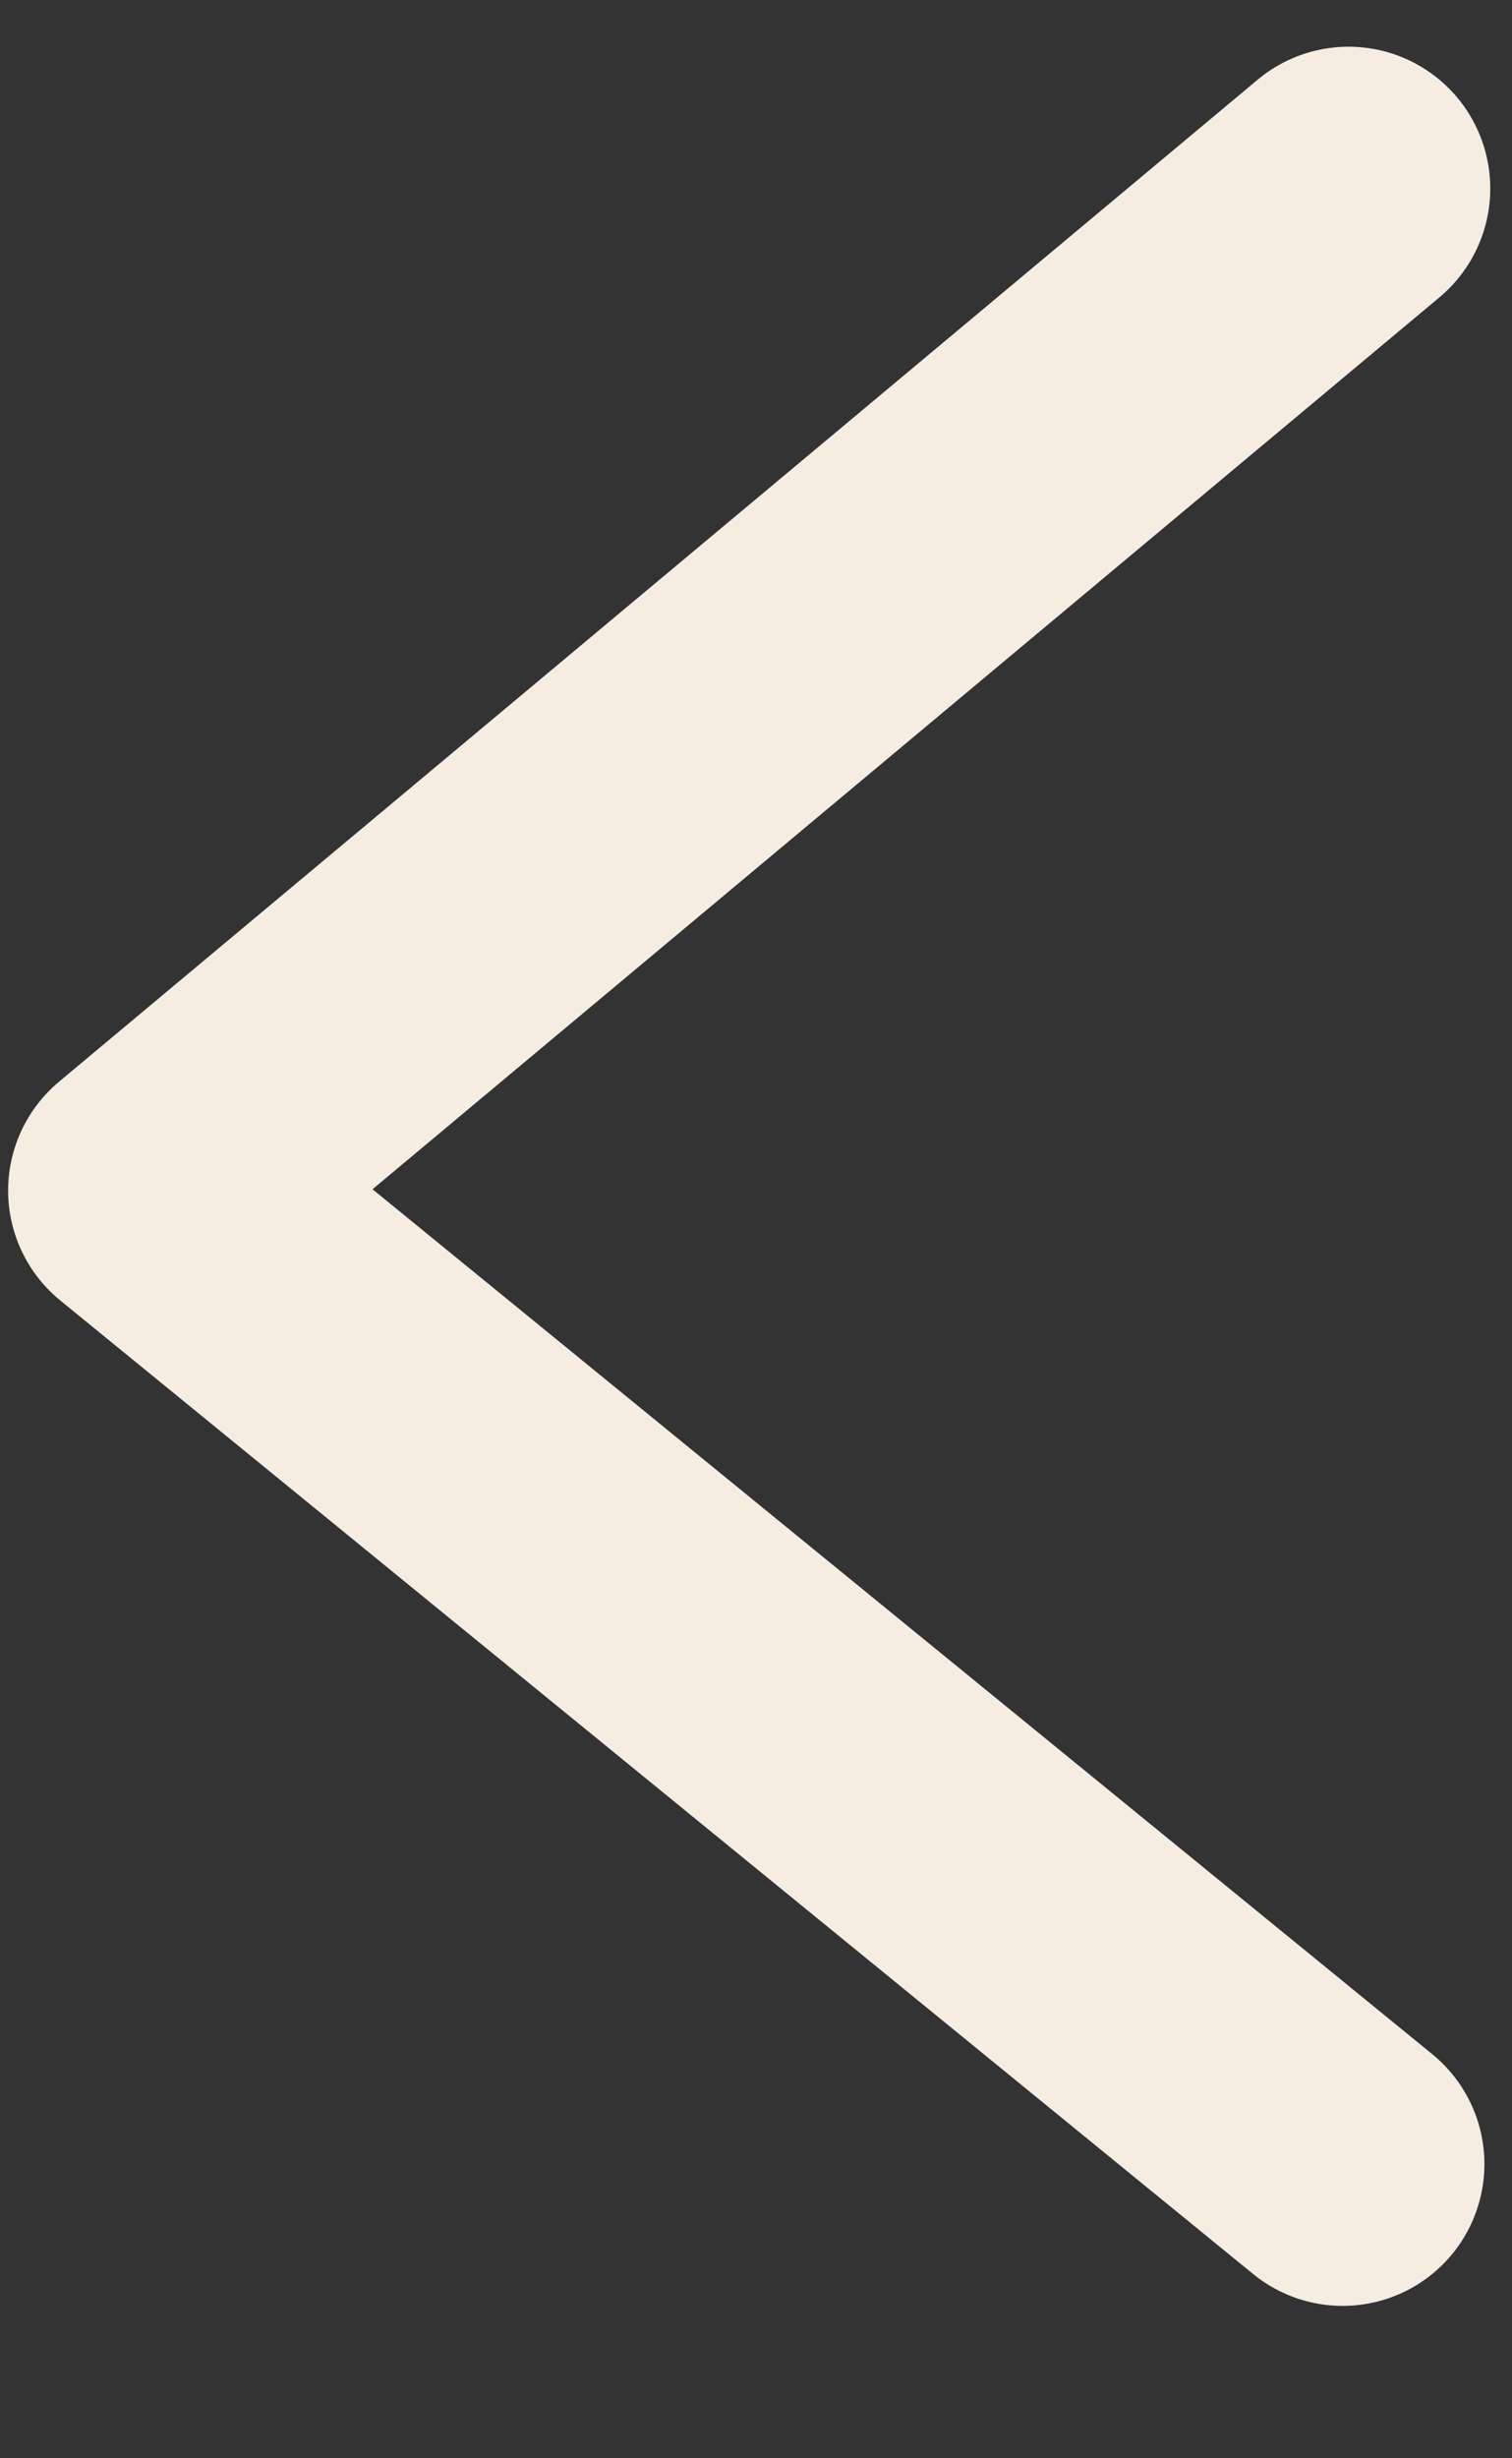 <svg width="8" height="13" viewBox="0 0 8 13" fill="none" xmlns="http://www.w3.org/2000/svg">
<rect x="0" y="0" width="8" height="13" fill="#333333" stroke="none"/>
<path d="M7.104 11.444L0.793 6.296L7.135 0.997" stroke="url(#paint0_linear_404_3238)" stroke-width="1.5" stroke-linecap="round" stroke-linejoin="round"/>
<defs>
<linearGradient id="paint0_linear_404_3238" x1="3.964" y1="11.444" x2="3.964" y2="0.997" gradientUnits="userSpaceOnUse">
<stop offset="1" stop-color="#F6ECE2"/>
</linearGradient>
</defs>
</svg>
